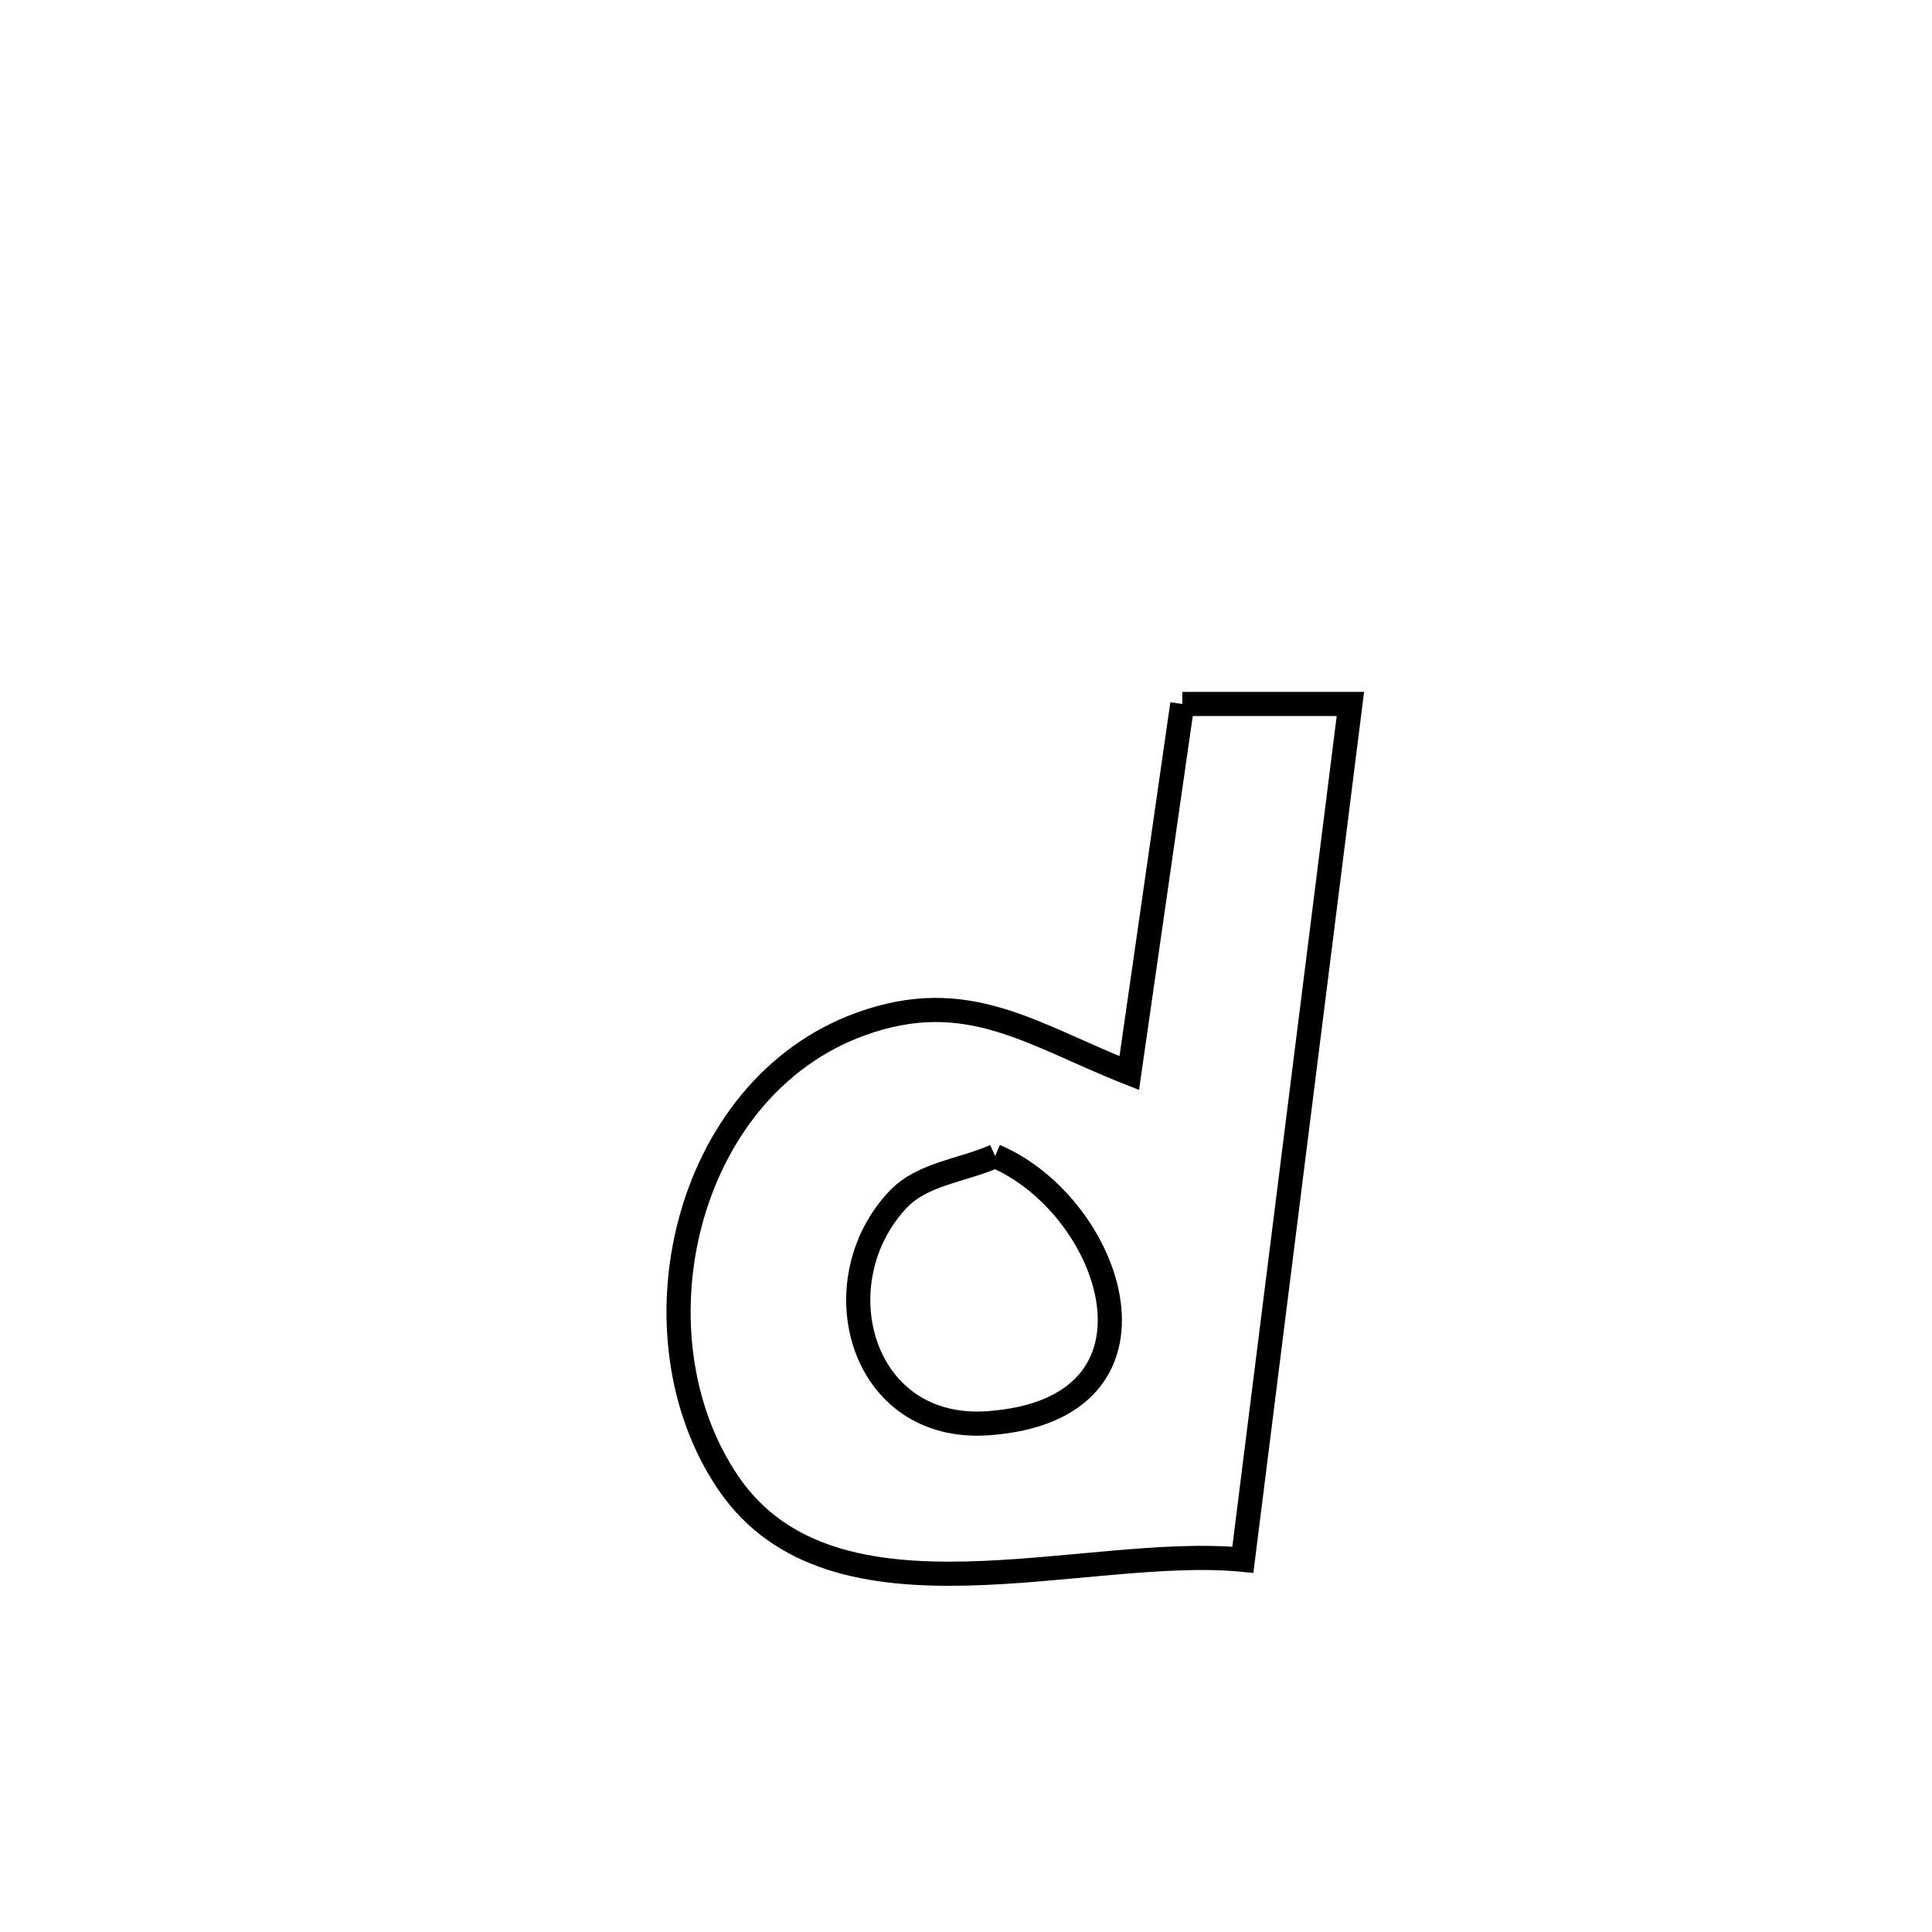 <svg xmlns="http://www.w3.org/2000/svg" viewBox="0.0 0.0 24.0 24.0" height="200px" width="200px"><path fill="none" stroke="black" stroke-width=".3" stroke-opacity="1.0"  filling="0" d="M14.687 8.745 L14.687 8.745 C14.791 8.745 16.731 8.745 16.775 8.745 L16.775 8.745 C16.552 10.517 16.33 12.288 16.107 14.06 C15.884 15.832 15.662 17.604 15.439 19.376 L15.439 19.376 C13.471 19.182 10.361 20.343 9.051 18.427 C7.797 16.591 8.488 13.519 10.691 12.721 C12.018 12.24 12.819 12.854 14.028 13.33 L14.028 13.33 C14.248 11.801 14.467 10.273 14.687 8.745 L14.687 8.745"></path>
<path fill="none" stroke="black" stroke-width=".3" stroke-opacity="1.0"  filling="0" d="M12.362 14.361 L12.362 14.361 C13.83 14.987 14.686 17.51 12.273 17.68 C10.681 17.792 10.188 15.921 11.158 14.898 C11.46 14.579 11.961 14.54 12.362 14.361 L12.362 14.361"></path></svg>
